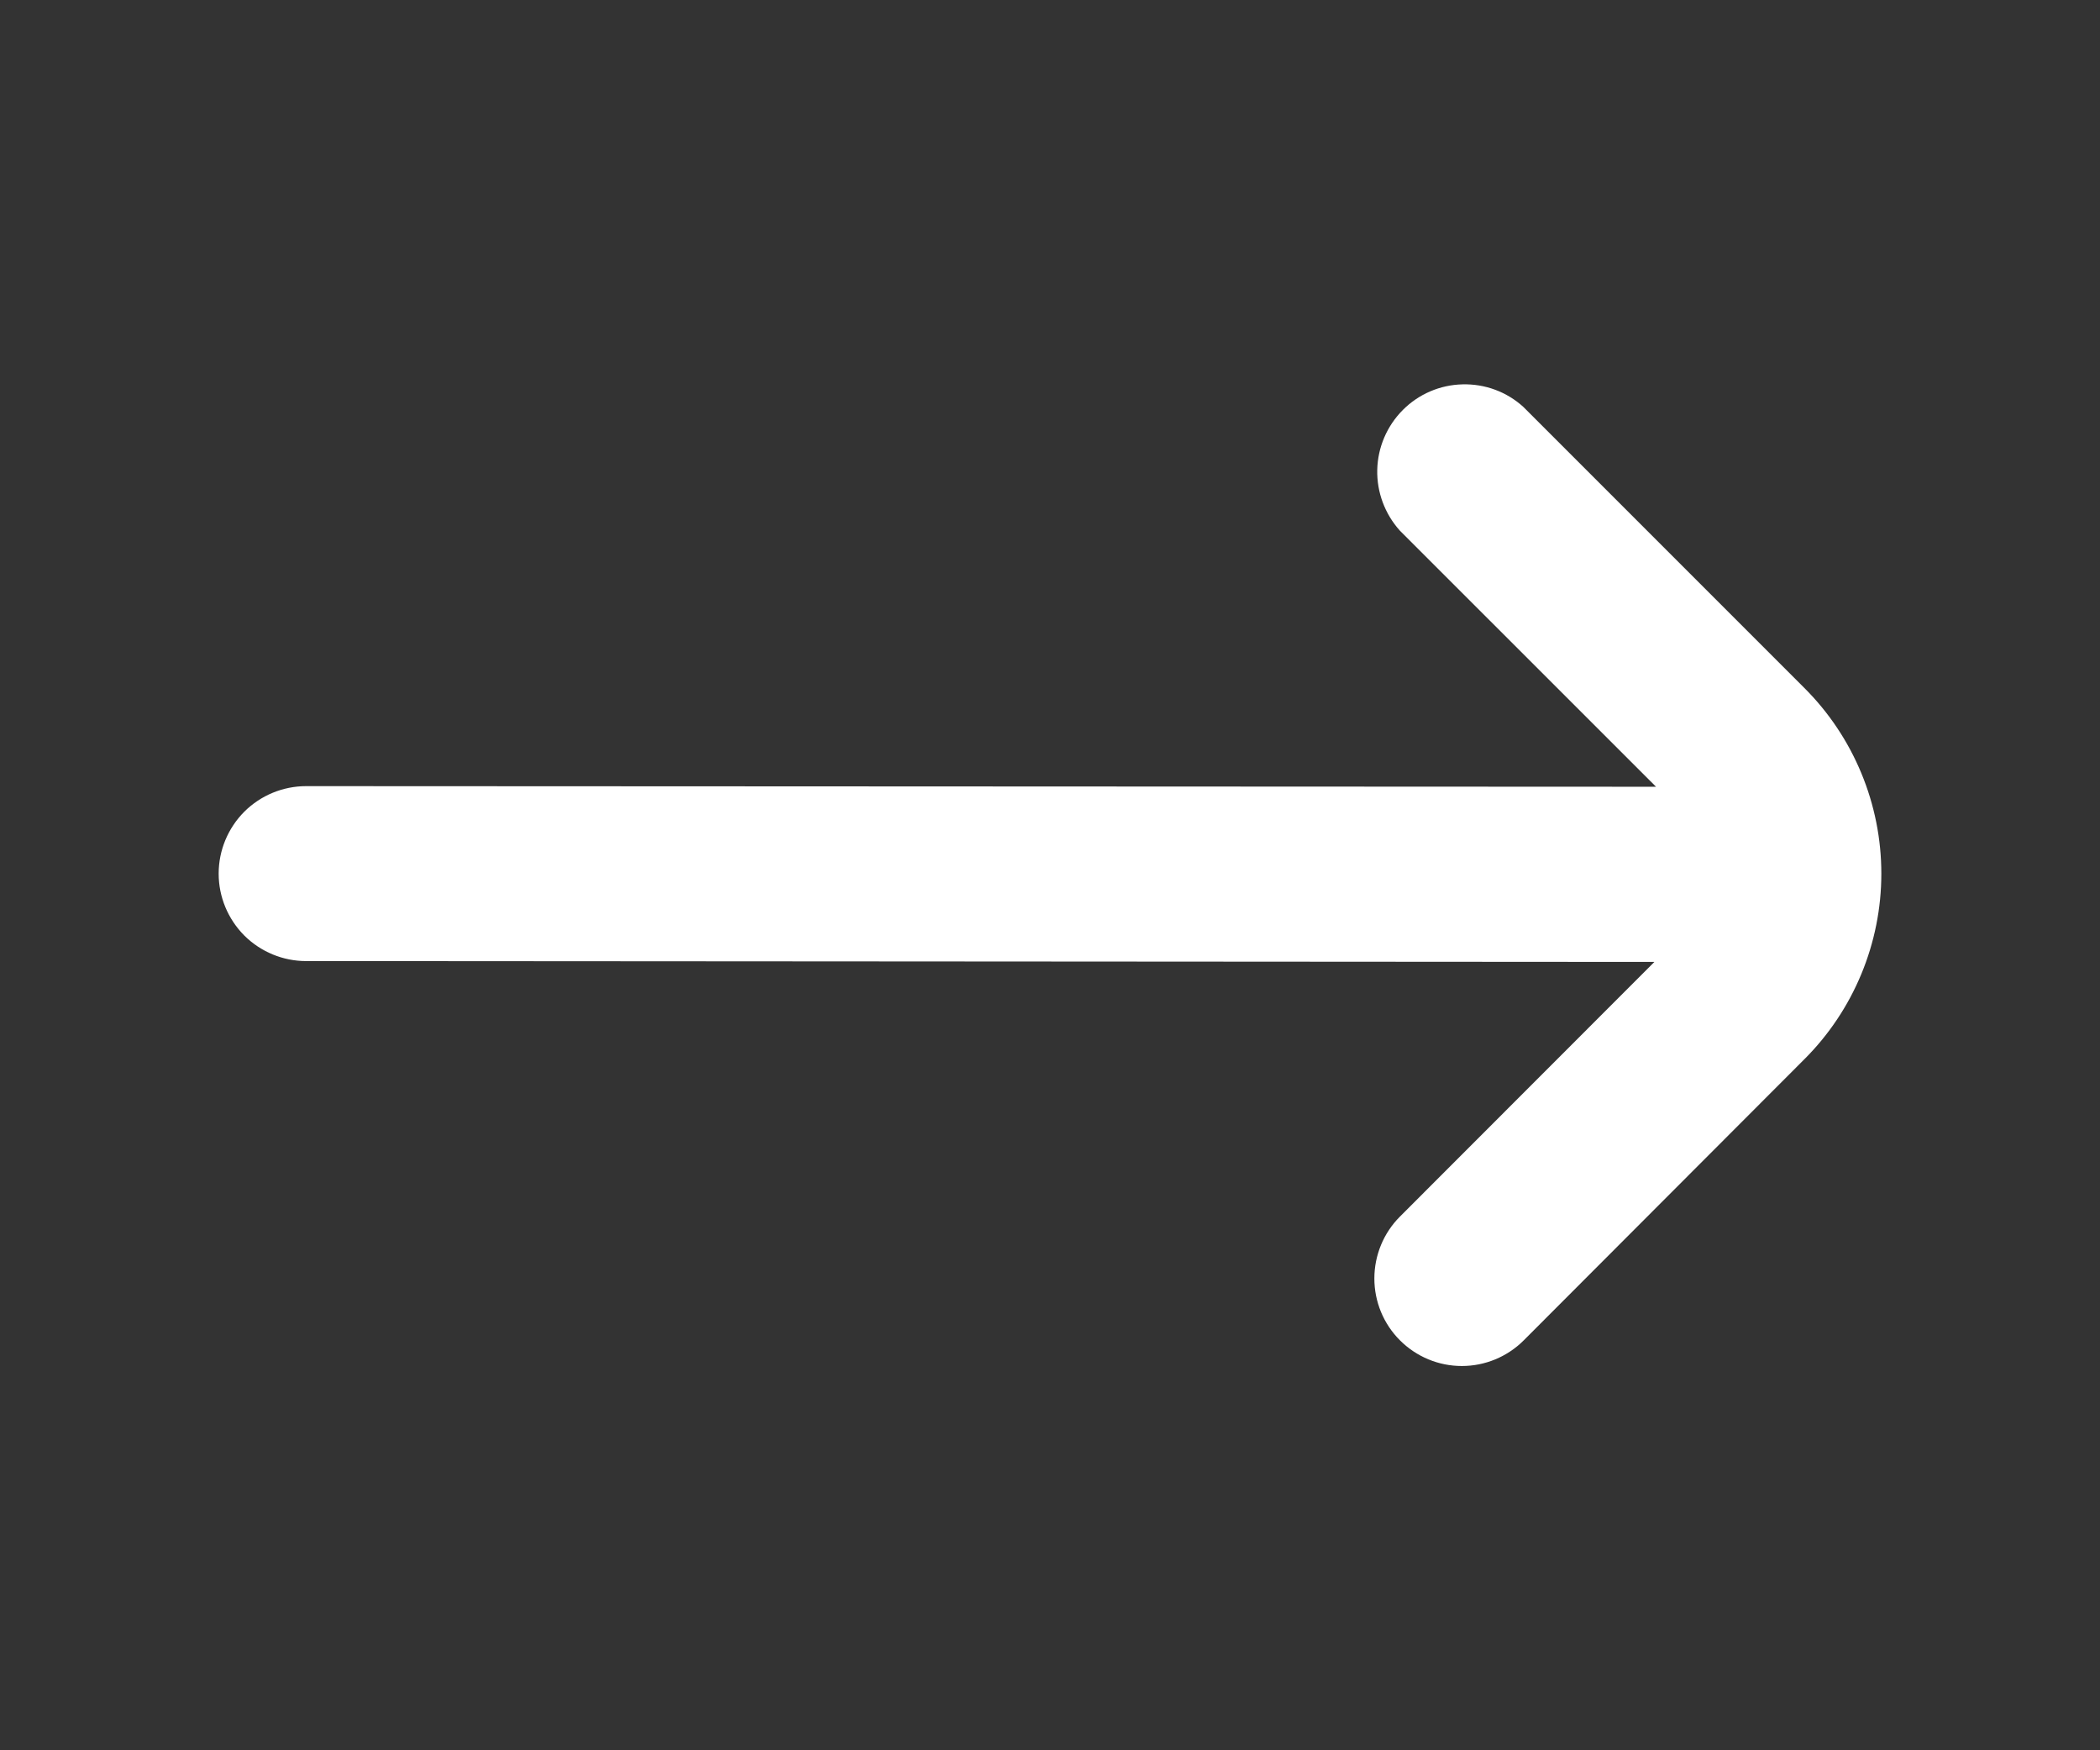 <svg width="24" height="20" viewBox="0 0 24 20" fill="none" xmlns="http://www.w3.org/2000/svg">
<rect x="0" y="0" width="24" height="20" fill="#333333" stroke="none"/>
<path d="M20.621 12.104C20.9 11.826 21.121 11.495 21.272 11.131C21.423 10.767 21.501 10.377 21.501 9.983C21.501 9.588 21.423 9.198 21.272 8.834C21.121 8.47 20.9 8.139 20.621 7.861L17.41 4.65C17.22 4.477 16.971 4.385 16.714 4.392C16.457 4.398 16.213 4.503 16.032 4.685C15.851 4.867 15.746 5.111 15.74 5.368C15.734 5.624 15.827 5.873 15.999 6.064L18.926 8.99L3.499 8.983C3.234 8.983 2.98 9.088 2.792 9.275C2.605 9.463 2.499 9.717 2.499 9.983C2.499 10.248 2.605 10.502 2.792 10.69C2.98 10.877 3.234 10.982 3.499 10.982L18.907 10.992L15.999 13.902C15.812 14.089 15.707 14.344 15.707 14.609C15.707 14.874 15.812 15.129 16 15.316C16.188 15.504 16.442 15.609 16.707 15.609C16.973 15.609 17.227 15.503 17.414 15.316L20.621 12.104Z" fill="white"/>
</svg>
